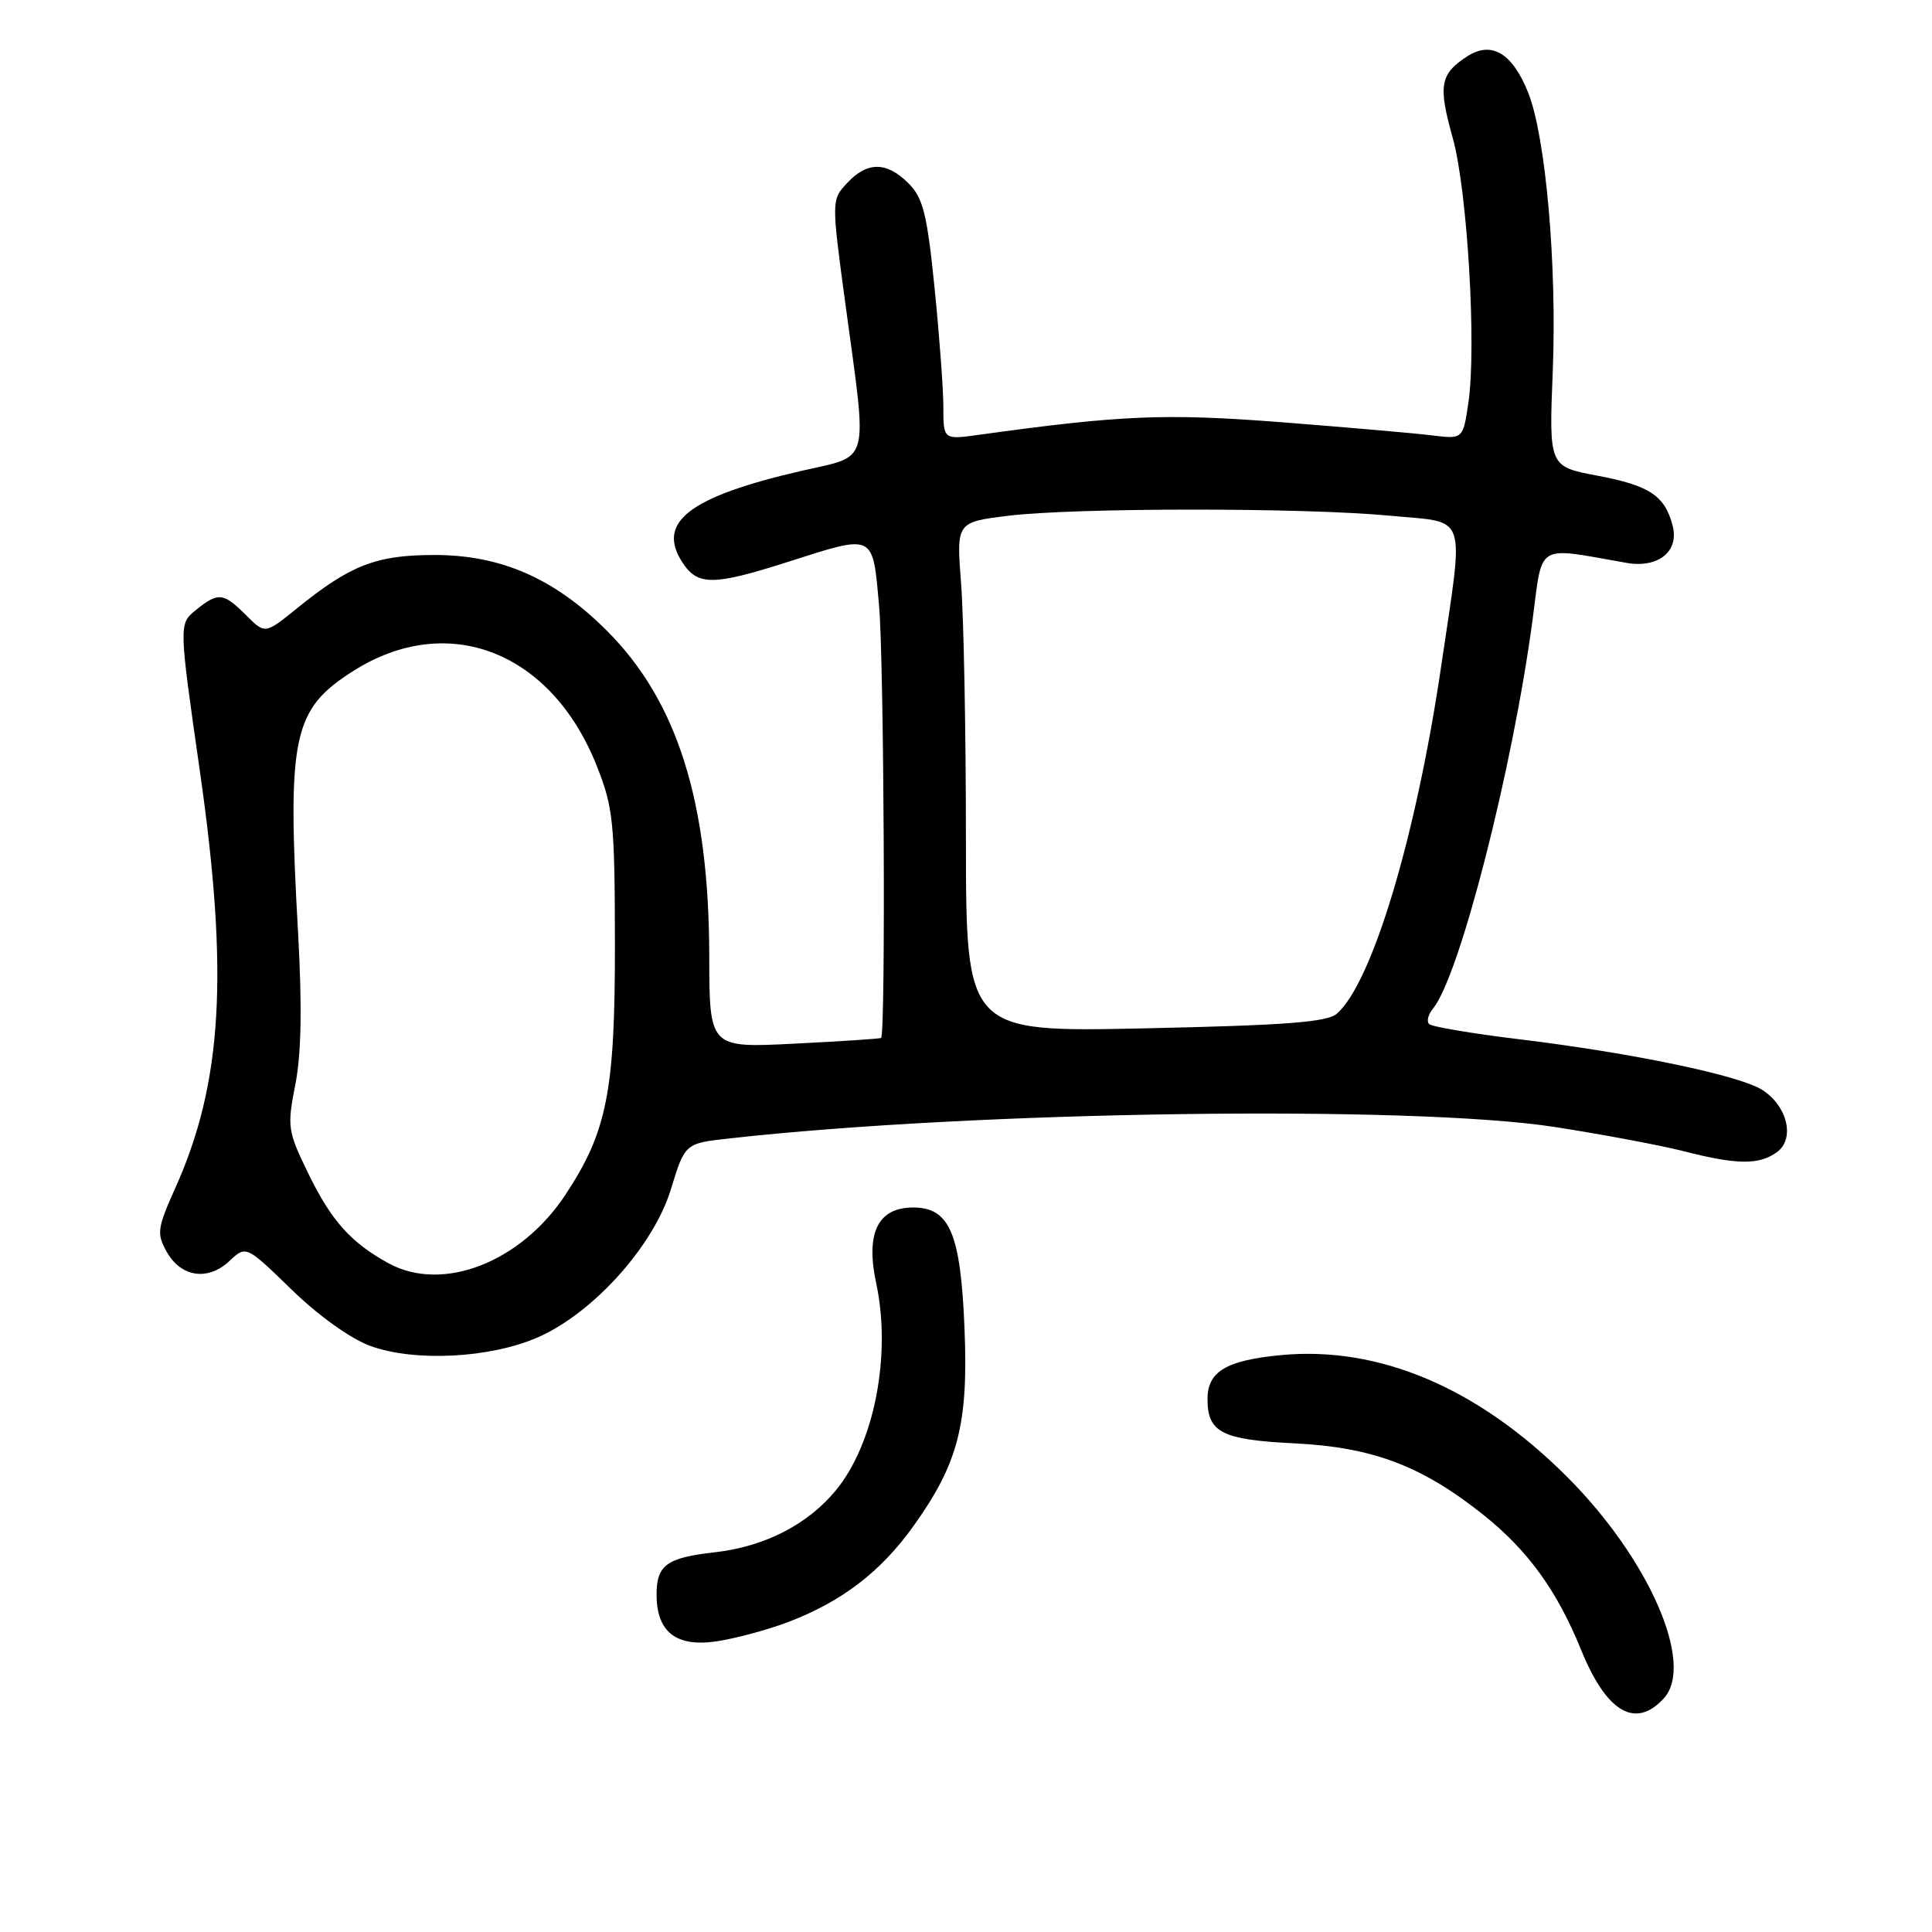 <?xml version="1.0" encoding="UTF-8" standalone="no"?>
<!DOCTYPE svg PUBLIC "-//W3C//DTD SVG 1.1//EN" "http://www.w3.org/Graphics/SVG/1.1/DTD/svg11.dtd" >
<svg xmlns="http://www.w3.org/2000/svg" xmlns:xlink="http://www.w3.org/1999/xlink" version="1.1" viewBox="0 0 256 256">
 <g >
 <path fill="currentColor"
d=" M 220.48 225.02 C 224.60 220.47 218.49 206.52 207.62 195.66 C 195.83 183.88 182.72 178.32 169.72 179.56 C 162.48 180.25 160.00 181.74 160.00 185.38 C 160.00 189.81 161.91 190.78 171.50 191.25 C 181.87 191.76 188.36 194.21 196.50 200.68 C 202.44 205.41 206.30 210.73 209.51 218.63 C 212.88 226.92 216.73 229.16 220.48 225.02 Z  M 104.38 214.95 C 111.54 212.23 116.68 208.30 121.04 202.21 C 126.98 193.91 128.33 188.69 127.80 175.97 C 127.29 163.42 125.83 160.00 121.00 160.00 C 116.32 160.00 114.67 163.38 116.10 170.04 C 118.14 179.53 115.85 191.30 110.76 197.47 C 107.01 202.03 101.29 204.95 94.68 205.69 C 88.33 206.41 87.00 207.38 87.00 211.29 C 87.00 216.26 89.61 218.29 94.98 217.48 C 97.46 217.11 101.69 215.97 104.38 214.95 Z  M 71.32 177.18 C 78.65 173.94 86.59 165.09 88.89 157.61 C 90.76 151.50 90.76 151.50 96.63 150.85 C 129.29 147.20 187.05 146.41 206.00 149.33 C 212.32 150.31 220.04 151.76 223.14 152.55 C 230.16 154.35 233.10 154.38 235.46 152.66 C 237.86 150.90 236.87 146.62 233.56 144.45 C 230.61 142.51 216.29 139.52 201.25 137.70 C 195.07 136.95 189.71 136.05 189.36 135.69 C 189.01 135.34 189.24 134.42 189.88 133.64 C 193.39 129.41 200.43 101.91 203.07 82.15 C 204.44 71.80 203.38 72.45 215.50 74.58 C 219.68 75.32 222.49 73.10 221.65 69.73 C 220.64 65.70 218.61 64.34 211.67 63.03 C 205.24 61.82 205.24 61.82 205.75 49.16 C 206.31 35.04 204.81 18.08 202.49 12.27 C 200.38 7.00 197.61 5.37 194.36 7.50 C 190.81 9.83 190.55 11.33 192.49 18.26 C 194.44 25.20 195.67 46.07 194.56 53.43 C 193.85 58.20 193.85 58.20 189.67 57.68 C 187.38 57.40 178.40 56.62 169.72 55.94 C 154.35 54.76 148.59 55.00 129.75 57.61 C 125.00 58.27 125.00 58.27 125.00 53.94 C 125.00 51.56 124.47 44.43 123.83 38.10 C 122.84 28.33 122.31 26.22 120.38 24.29 C 117.49 21.40 114.92 21.38 112.25 24.25 C 110.16 26.50 110.16 26.50 112.05 40.50 C 114.96 61.98 115.42 60.27 106.25 62.38 C 91.31 65.82 86.93 69.19 90.44 74.55 C 92.45 77.62 94.50 77.61 104.29 74.49 C 115.98 70.75 115.61 70.58 116.48 80.25 C 117.14 87.60 117.37 137.04 116.75 137.53 C 116.61 137.64 111.44 137.98 105.25 138.29 C 94.00 138.86 94.00 138.86 93.98 126.68 C 93.95 106.24 89.76 92.92 80.42 83.58 C 73.49 76.64 66.36 73.52 57.50 73.54 C 49.81 73.55 46.44 74.87 39.31 80.64 C 35.12 84.03 35.12 84.03 32.61 81.52 C 29.60 78.51 28.91 78.44 25.96 80.83 C 23.69 82.67 23.69 82.67 26.47 102.08 C 30.33 128.98 29.48 143.47 23.25 157.37 C 20.83 162.76 20.74 163.45 22.09 165.87 C 23.98 169.24 27.55 169.77 30.40 167.09 C 32.61 165.02 32.61 165.02 38.62 170.86 C 42.18 174.33 46.43 177.37 49.06 178.34 C 54.94 180.49 65.02 179.97 71.32 177.18 Z  M 51.50 167.40 C 46.50 164.66 43.92 161.78 40.88 155.55 C 38.11 149.87 38.03 149.34 39.13 143.72 C 39.93 139.68 40.04 133.41 39.50 123.67 C 38.03 97.52 38.77 94.01 46.81 88.91 C 59.34 80.96 73.07 86.32 79.08 101.50 C 81.26 107.00 81.46 108.96 81.48 125.00 C 81.50 144.64 80.45 149.95 74.89 158.36 C 68.96 167.30 58.64 171.29 51.50 167.40 Z  M 127.99 111.14 C 127.99 97.04 127.70 81.83 127.35 77.34 C 126.72 69.19 126.72 69.19 133.61 68.34 C 142.48 67.26 172.94 67.25 184.25 68.34 C 194.61 69.33 194.01 67.56 190.98 88.17 C 187.66 110.78 181.83 130.23 177.14 134.32 C 175.86 135.44 170.34 135.86 151.75 136.26 C 128.00 136.77 128.00 136.77 127.99 111.14 Z "/>
</g>
</svg>